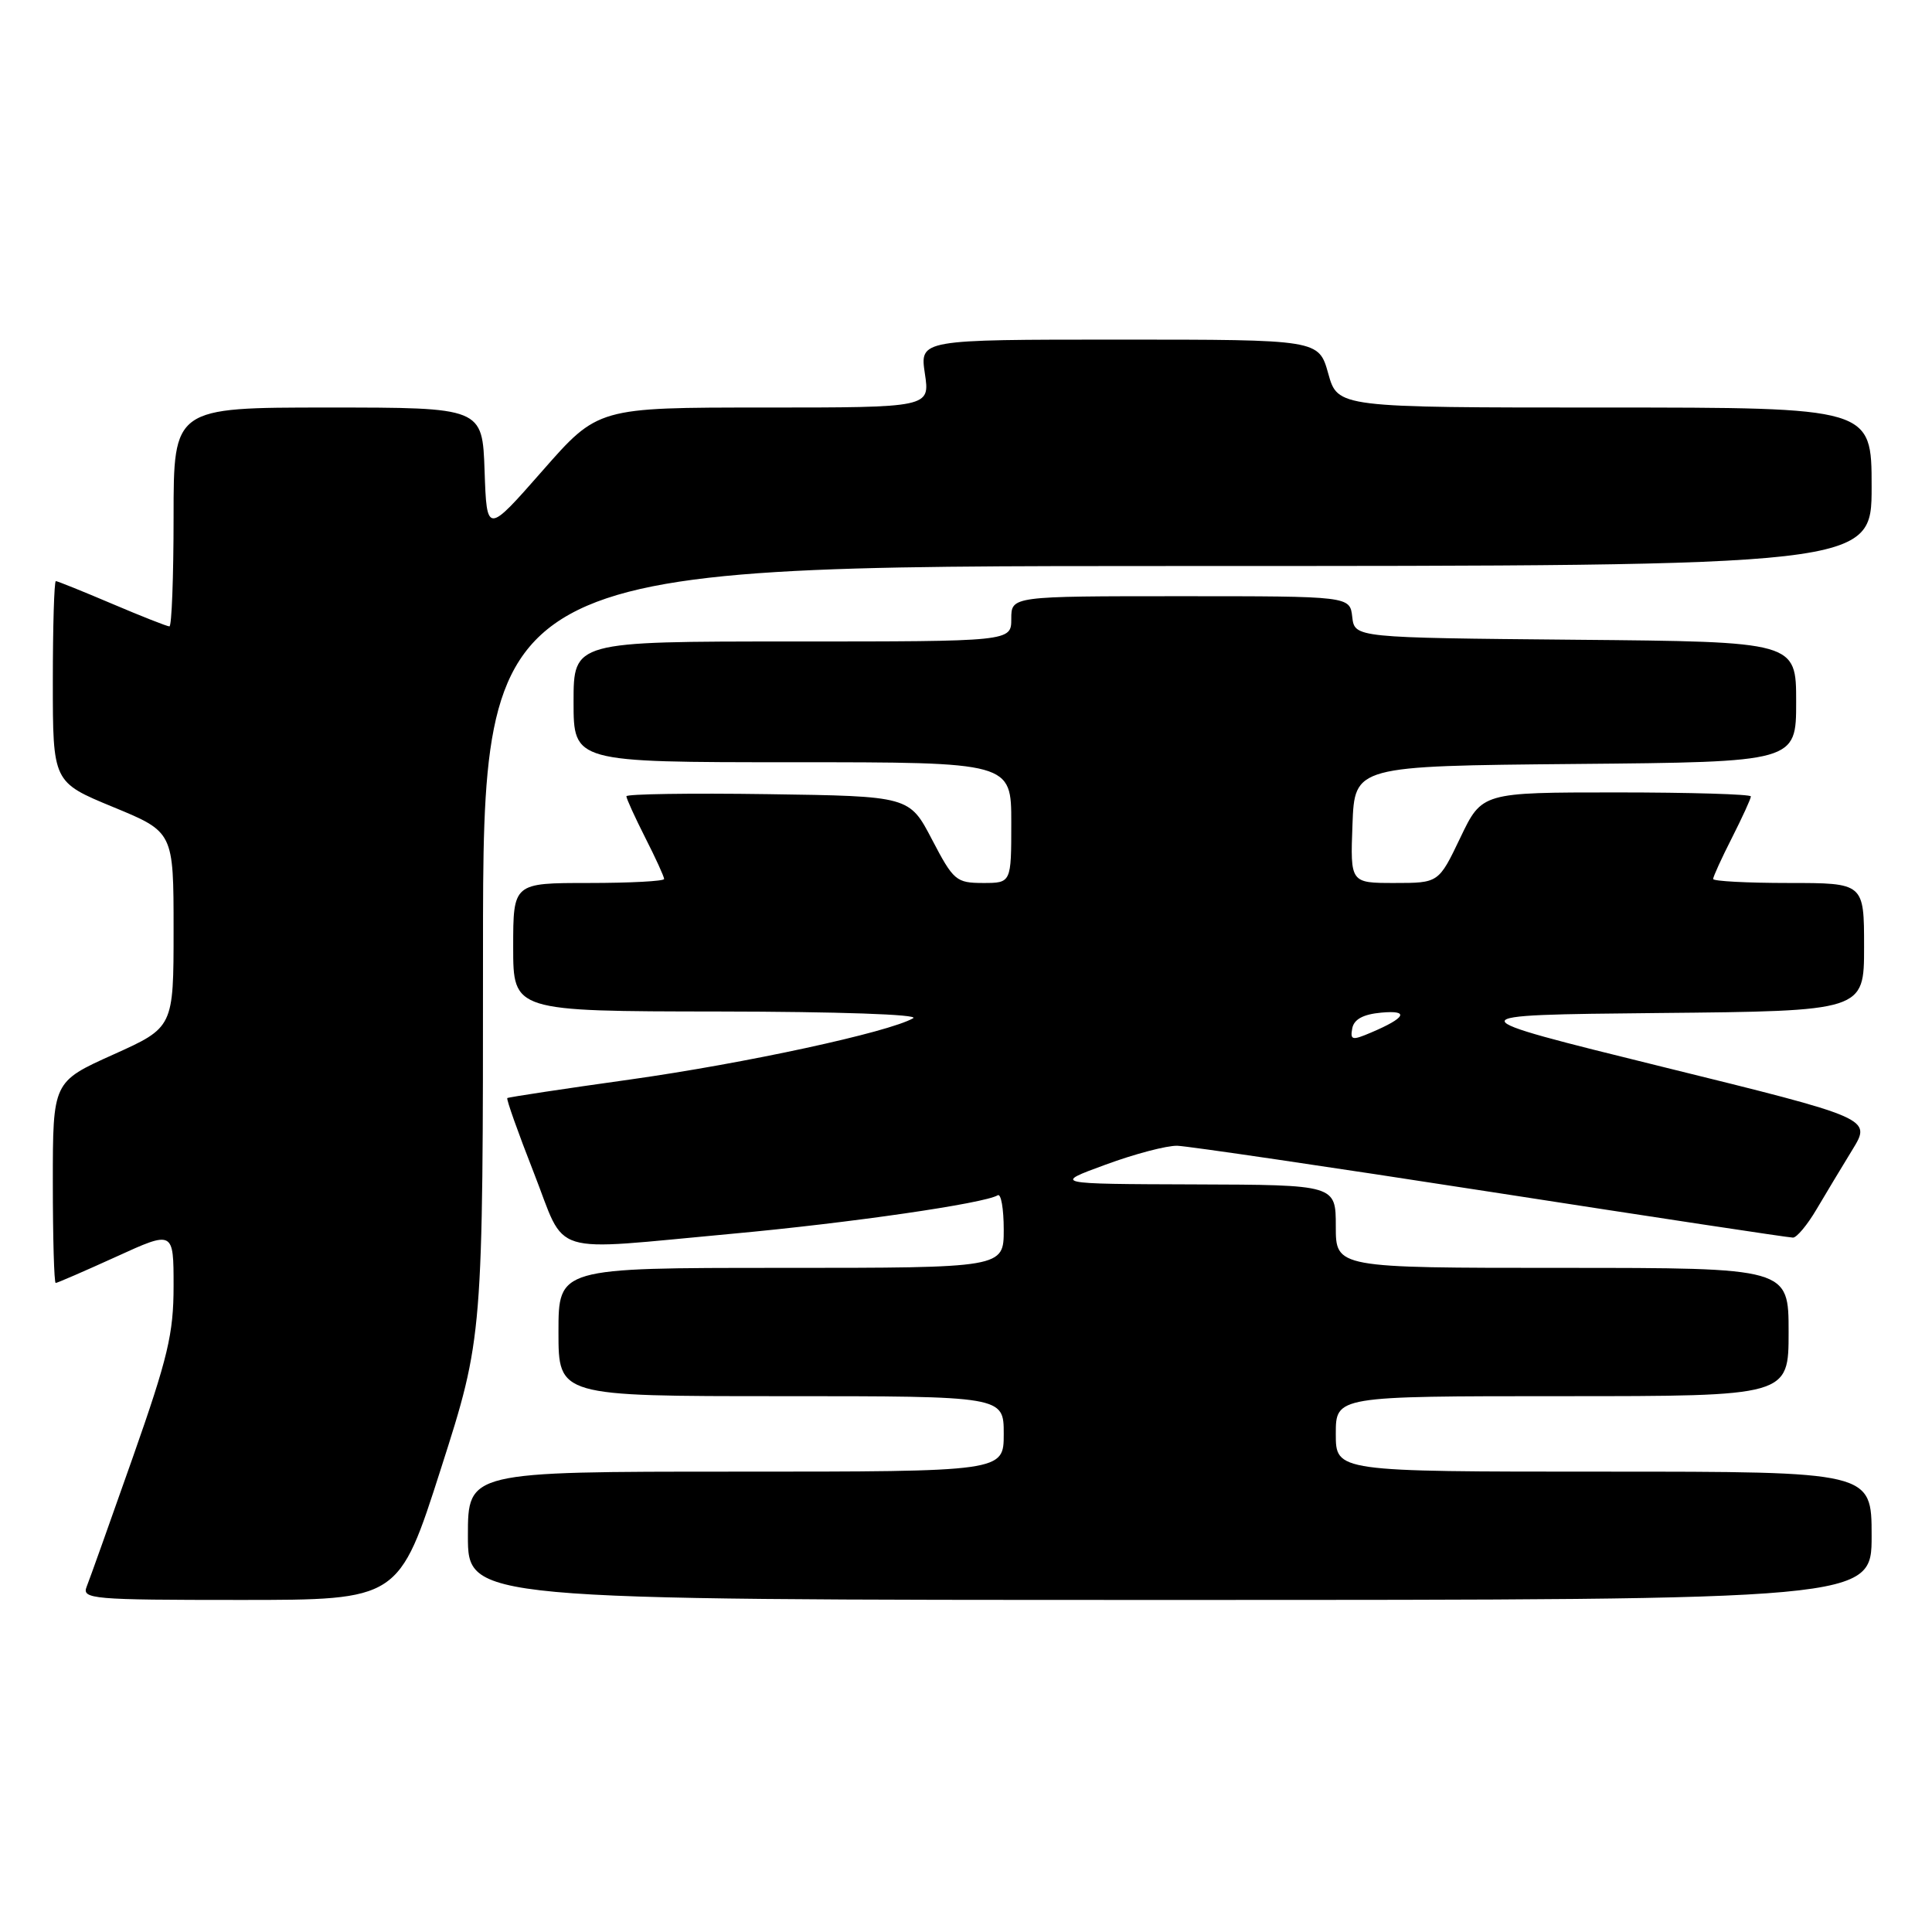 <?xml version="1.0" encoding="UTF-8" standalone="no"?>
<!DOCTYPE svg PUBLIC "-//W3C//DTD SVG 1.1//EN" "http://www.w3.org/Graphics/SVG/1.1/DTD/svg11.dtd" >
<svg xmlns="http://www.w3.org/2000/svg" xmlns:xlink="http://www.w3.org/1999/xlink" version="1.1" viewBox="0 0 256 256">
 <g >
 <path fill="currentColor"
d=" M 58.43 194.59 C 64.00 177.19 64.00 177.19 64.00 126.09 C 64.00 75.00 64.00 75.00 156.00 75.00 C 248.00 75.00 248.00 75.00 248.00 64.50 C 248.00 54.00 248.00 54.00 212.63 54.00 C 177.26 54.00 177.26 54.00 176.00 49.50 C 174.74 45.00 174.74 45.00 148.31 45.00 C 121.88 45.00 121.88 45.00 122.55 49.50 C 123.23 54.00 123.23 54.00 101.23 54.00 C 79.23 54.00 79.23 54.00 71.87 62.39 C 64.50 70.78 64.50 70.78 64.21 62.39 C 63.92 54.00 63.92 54.00 43.46 54.00 C 23.00 54.00 23.00 54.00 23.00 68.50 C 23.00 76.47 22.75 83.00 22.45 83.00 C 22.14 83.00 18.72 81.65 14.84 80.00 C 10.96 78.35 7.61 77.00 7.40 77.00 C 7.18 77.00 7.00 82.99 7.00 90.32 C 7.00 103.64 7.00 103.64 15.00 106.94 C 23.00 110.24 23.00 110.24 23.00 123.19 C 23.00 136.14 23.00 136.14 15.00 139.74 C 7.00 143.34 7.00 143.34 7.00 156.67 C 7.00 164.00 7.17 170.00 7.38 170.00 C 7.58 170.00 11.18 168.44 15.38 166.53 C 23.00 163.05 23.00 163.05 23.00 170.40 C 23.00 176.74 22.25 179.88 17.59 193.13 C 14.61 201.58 11.87 209.29 11.48 210.25 C 10.83 211.88 12.19 212.00 31.82 212.00 C 52.86 212.00 52.86 212.00 58.43 194.59 Z  M 248.00 203.50 C 248.00 195.00 248.00 195.00 212.50 195.00 C 177.00 195.00 177.00 195.00 177.00 190.00 C 177.00 185.00 177.00 185.00 207.00 185.00 C 237.00 185.00 237.00 185.00 237.00 176.50 C 237.00 168.00 237.00 168.00 207.00 168.00 C 177.00 168.00 177.00 168.00 177.00 162.50 C 177.00 157.00 177.00 157.00 158.25 156.94 C 139.50 156.88 139.50 156.88 146.50 154.32 C 150.35 152.90 154.62 151.78 156.00 151.82 C 157.38 151.86 176.08 154.61 197.58 157.94 C 219.07 161.27 237.07 164.00 237.58 163.99 C 238.08 163.99 239.49 162.30 240.70 160.24 C 241.92 158.18 244.05 154.63 245.45 152.35 C 248.00 148.19 248.00 148.19 220.25 141.35 C 192.50 134.50 192.50 134.50 219.75 134.23 C 247.00 133.97 247.00 133.97 247.00 125.48 C 247.00 117.00 247.00 117.00 237.00 117.00 C 231.50 117.00 227.00 116.76 227.00 116.47 C 227.00 116.17 228.12 113.71 229.50 111.00 C 230.87 108.29 232.00 105.83 232.00 105.53 C 232.00 105.24 223.98 105.00 214.18 105.00 C 196.37 105.00 196.37 105.00 193.50 111.00 C 190.63 117.00 190.63 117.00 184.77 117.00 C 178.92 117.00 178.92 117.00 179.21 109.25 C 179.50 101.50 179.50 101.50 208.75 101.23 C 238.00 100.97 238.00 100.97 238.00 93.00 C 238.00 85.03 238.00 85.03 208.75 84.77 C 179.50 84.50 179.50 84.50 179.18 81.75 C 178.87 79.00 178.87 79.00 156.43 79.00 C 134.00 79.00 134.00 79.00 134.00 82.00 C 134.00 85.00 134.00 85.00 105.00 85.00 C 76.00 85.00 76.00 85.00 76.00 93.00 C 76.00 101.00 76.00 101.00 105.00 101.00 C 134.00 101.00 134.00 101.00 134.00 109.00 C 134.00 117.00 134.00 117.00 130.25 117.00 C 126.70 116.99 126.34 116.69 123.50 111.25 C 120.50 105.50 120.50 105.50 101.75 105.23 C 91.44 105.08 83.00 105.21 83.00 105.51 C 83.00 105.82 84.13 108.29 85.50 111.00 C 86.88 113.71 88.00 116.17 88.00 116.47 C 88.00 116.76 83.50 117.00 78.00 117.00 C 68.00 117.00 68.00 117.00 68.00 125.50 C 68.00 134.00 68.00 134.00 95.25 134.03 C 111.01 134.05 121.87 134.42 121.00 134.92 C 117.77 136.78 98.72 140.90 83.50 143.04 C 74.70 144.27 67.37 145.38 67.22 145.50 C 67.07 145.63 68.64 150.06 70.72 155.36 C 75.15 166.64 72.25 165.75 97.00 163.48 C 112.59 162.05 130.45 159.46 132.20 158.38 C 132.64 158.10 133.00 160.16 133.00 162.94 C 133.00 168.00 133.00 168.00 103.50 168.00 C 74.00 168.00 74.00 168.00 74.00 176.50 C 74.00 185.00 74.00 185.00 103.50 185.00 C 133.00 185.00 133.00 185.00 133.00 190.00 C 133.00 195.00 133.00 195.00 97.50 195.00 C 62.00 195.00 62.00 195.00 62.00 203.50 C 62.00 212.00 62.00 212.00 155.00 212.00 C 248.00 212.00 248.00 212.00 248.00 203.50 Z  M 179.18 136.26 C 179.41 135.06 180.63 134.40 183.01 134.18 C 186.81 133.83 186.29 134.86 181.67 136.82 C 179.16 137.89 178.89 137.83 179.18 136.26 Z "/>
</g>
</svg>